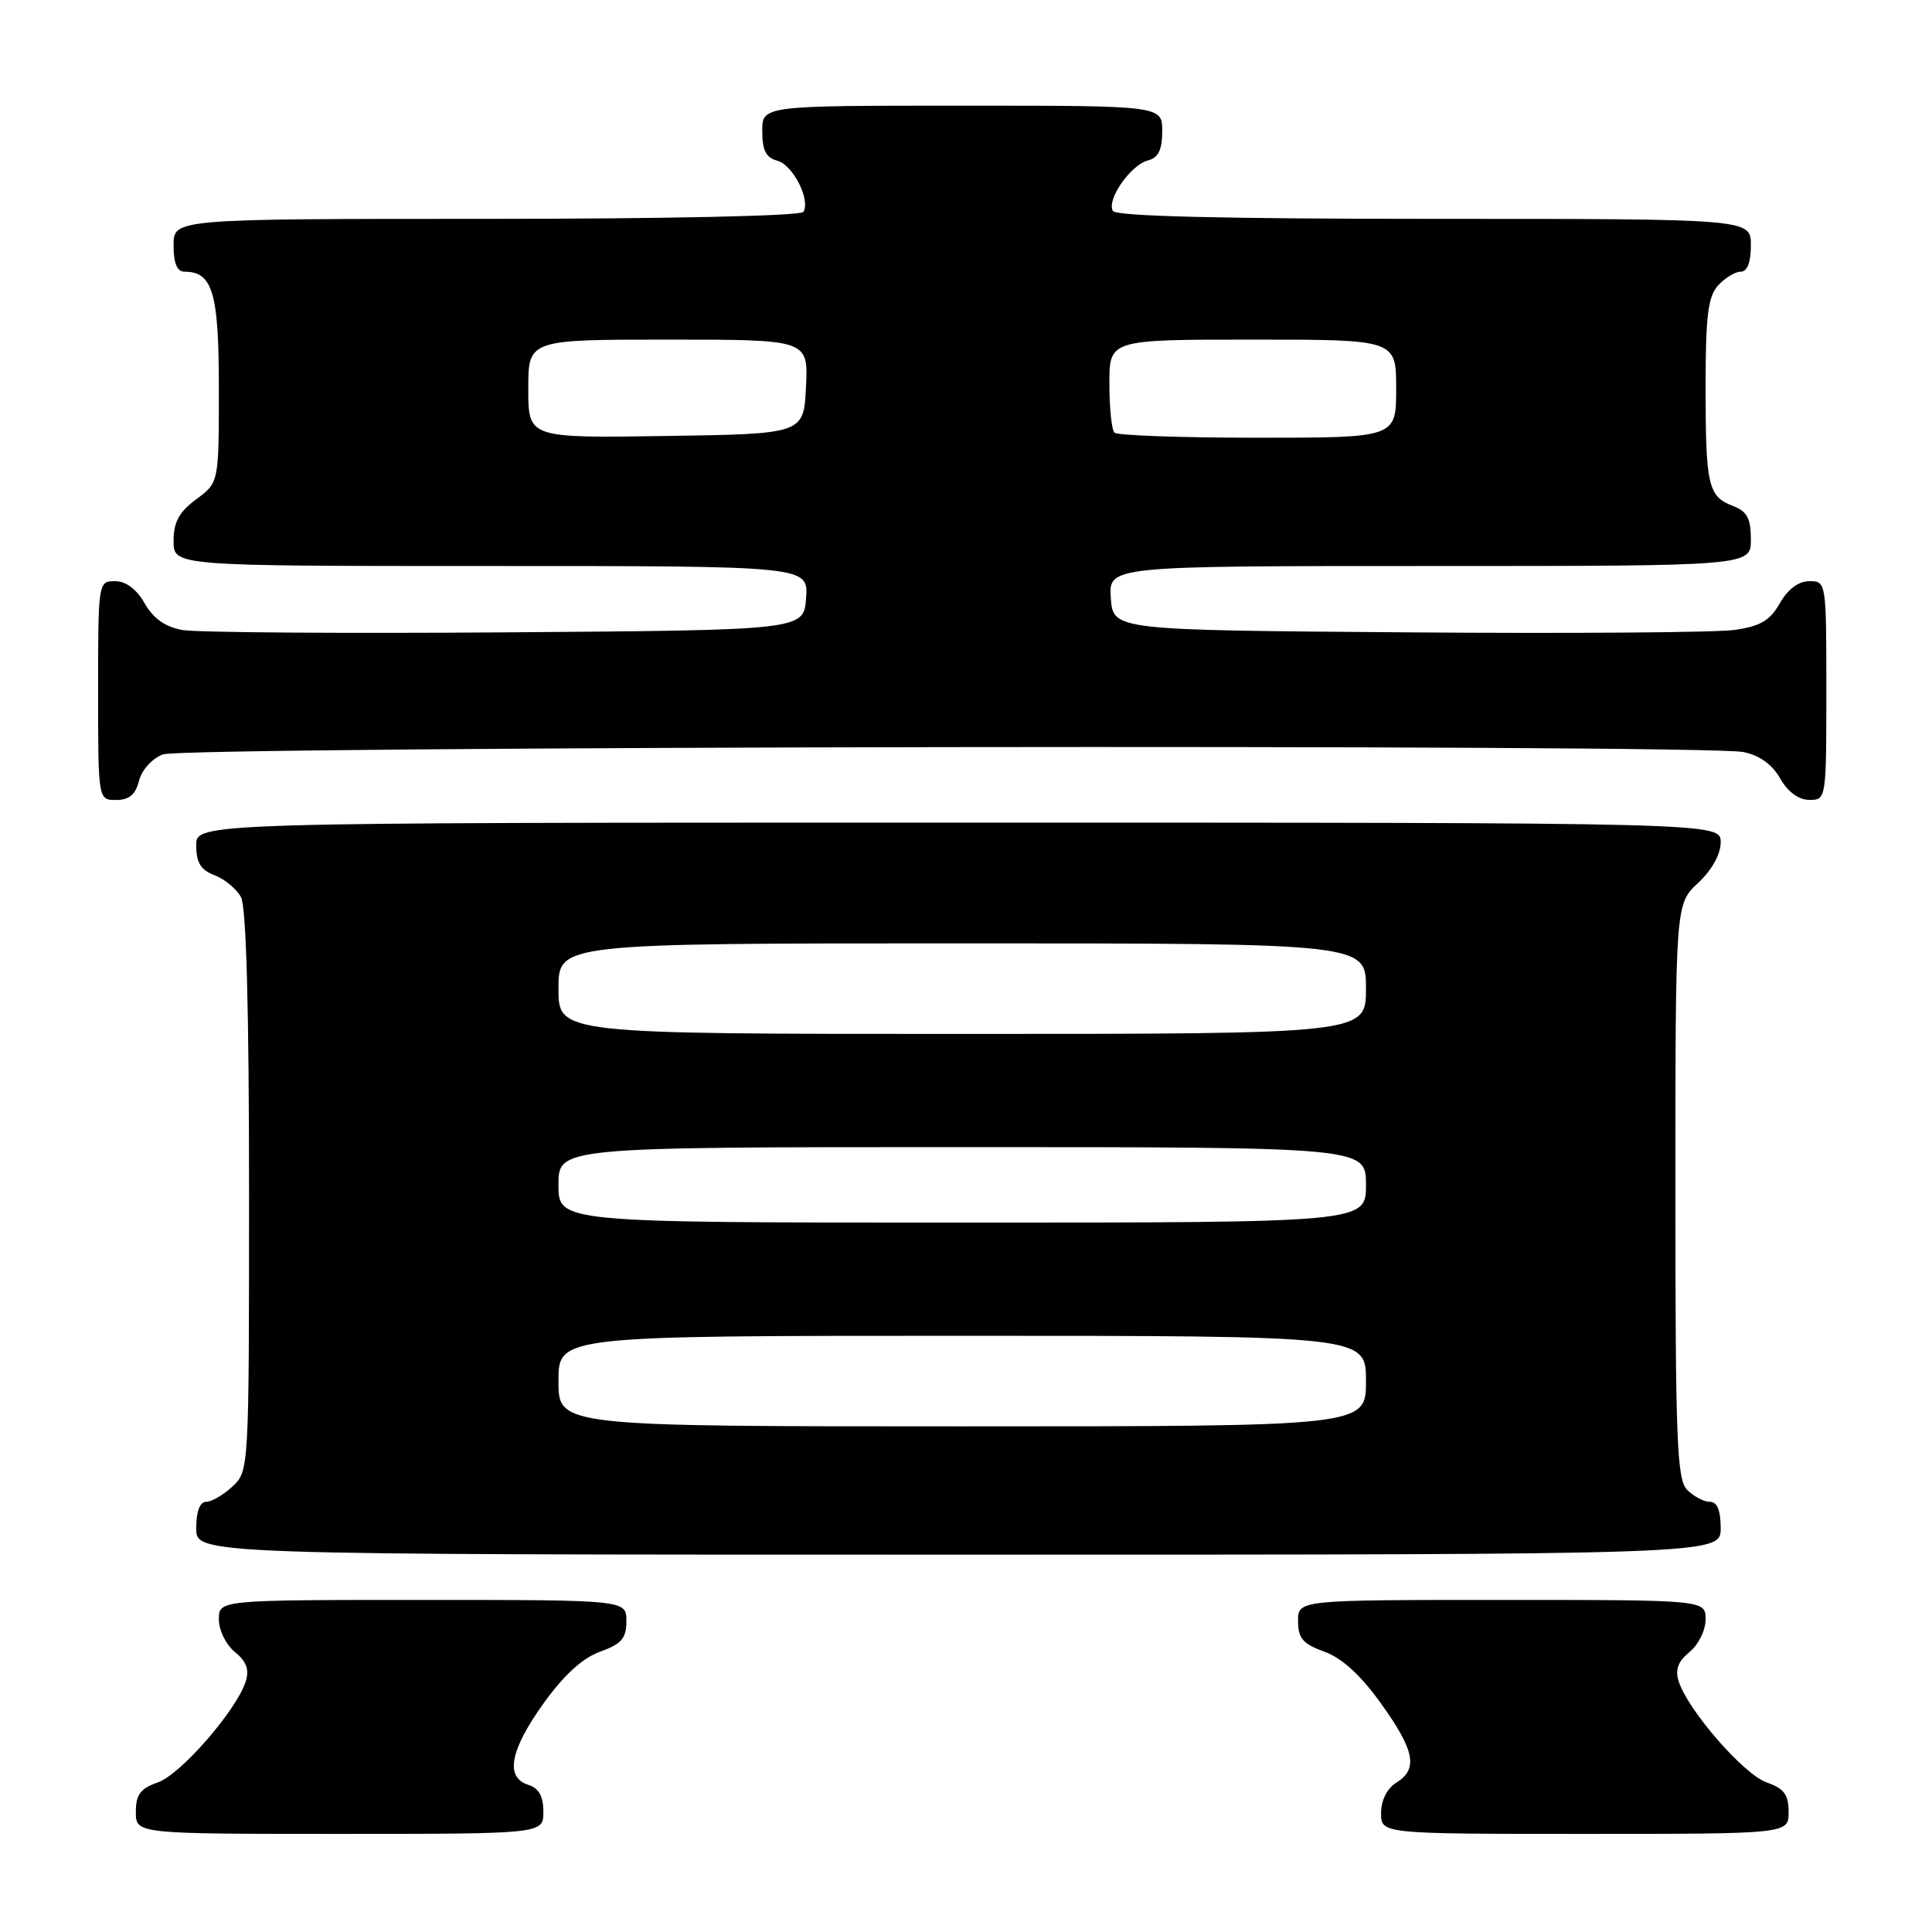 <?xml version="1.0" encoding="UTF-8" standalone="no"?>
<!DOCTYPE svg PUBLIC "-//W3C//DTD SVG 1.1//EN" "http://www.w3.org/Graphics/SVG/1.1/DTD/svg11.dtd" >
<svg xmlns="http://www.w3.org/2000/svg" xmlns:xlink="http://www.w3.org/1999/xlink" version="1.1" viewBox="0 0 256 256">
 <g >
 <path fill="currentColor"
d=" M 72.00 240.07 C 72.00 238.01 71.40 236.94 70.00 236.50 C 66.90 235.52 67.57 231.93 72.01 225.72 C 74.71 221.96 77.17 219.71 79.51 218.86 C 82.36 217.83 83.00 217.09 83.00 214.80 C 83.00 212.00 83.00 212.00 56.00 212.00 C 29.00 212.00 29.00 212.00 29.00 214.59 C 29.00 216.02 29.95 217.95 31.13 218.90 C 32.66 220.15 33.06 221.23 32.56 222.80 C 31.35 226.61 23.94 235.13 20.91 236.18 C 18.60 236.99 18.00 237.79 18.00 240.10 C 18.00 243.00 18.00 243.00 45.00 243.00 C 72.00 243.00 72.00 243.00 72.00 240.07 Z  M 237.00 240.10 C 237.00 237.79 236.40 236.99 234.09 236.18 C 231.06 235.13 223.65 226.61 222.44 222.80 C 221.94 221.23 222.34 220.15 223.87 218.90 C 225.05 217.95 226.00 216.02 226.00 214.59 C 226.00 212.00 226.00 212.00 199.00 212.00 C 172.00 212.00 172.00 212.00 172.00 214.80 C 172.00 217.09 172.64 217.83 175.49 218.86 C 177.83 219.71 180.29 221.96 182.99 225.72 C 187.48 231.99 187.94 234.40 185.00 236.23 C 183.78 236.99 183.00 238.56 183.00 240.24 C 183.00 243.00 183.00 243.00 210.00 243.00 C 237.00 243.00 237.00 243.00 237.00 240.10 Z  M 228.00 202.50 C 228.00 200.13 227.54 199.00 226.57 199.00 C 225.79 199.00 224.44 198.29 223.57 197.43 C 222.20 196.06 222.00 191.07 222.00 157.83 C 222.00 119.80 222.00 119.80 225.00 117.00 C 226.84 115.28 228.00 113.20 228.00 111.60 C 228.00 109.00 228.00 109.00 127.00 109.00 C 26.00 109.00 26.00 109.00 26.00 112.02 C 26.00 114.31 26.60 115.28 28.44 115.98 C 29.78 116.49 31.36 117.80 31.94 118.89 C 32.63 120.18 33.00 133.71 33.00 157.90 C 33.00 194.70 32.99 194.93 30.81 196.96 C 29.61 198.08 28.03 199.00 27.31 199.00 C 26.48 199.00 26.00 200.28 26.00 202.50 C 26.00 206.00 26.00 206.00 127.00 206.00 C 228.00 206.00 228.00 206.00 228.00 202.50 Z  M 18.42 103.46 C 18.78 102.02 20.15 100.51 21.59 99.96 C 24.44 98.88 225.65 98.58 231.01 99.65 C 233.14 100.08 234.83 101.29 235.88 103.15 C 236.91 104.94 238.33 105.99 239.75 105.99 C 241.98 106.00 242.00 105.87 242.00 91.50 C 242.00 77.13 241.98 77.00 239.75 77.01 C 238.31 77.01 236.90 78.07 235.84 79.93 C 234.53 82.23 233.25 82.98 229.84 83.47 C 227.45 83.81 207.95 83.96 186.50 83.79 C 147.50 83.50 147.50 83.50 147.19 79.25 C 146.89 75.00 146.89 75.00 189.44 75.00 C 232.00 75.00 232.00 75.00 232.00 71.48 C 232.00 68.69 231.50 67.76 229.64 67.05 C 226.33 65.79 226.00 64.36 226.00 51.25 C 226.00 41.87 226.32 39.31 227.65 37.83 C 228.57 36.82 229.92 36.00 230.65 36.00 C 231.53 36.00 232.00 34.77 232.00 32.50 C 232.00 29.00 232.00 29.00 190.06 29.00 C 162.00 29.00 147.90 28.65 147.47 27.96 C 146.58 26.51 149.79 21.87 152.10 21.26 C 153.49 20.90 154.00 19.87 154.00 17.38 C 154.00 14.00 154.00 14.00 127.50 14.00 C 101.00 14.00 101.00 14.00 101.00 17.38 C 101.00 19.92 101.50 20.90 102.99 21.29 C 105.06 21.83 107.43 26.49 106.45 28.08 C 106.12 28.61 88.46 29.00 64.44 29.00 C 23.00 29.00 23.00 29.00 23.00 32.50 C 23.00 34.87 23.46 36.00 24.43 36.00 C 28.19 36.00 29.00 38.76 29.00 51.54 C 29.00 63.94 29.00 63.94 26.00 66.16 C 23.72 67.85 23.00 69.17 23.00 71.69 C 23.00 75.00 23.00 75.00 65.06 75.00 C 107.11 75.00 107.11 75.00 106.81 79.25 C 106.50 83.50 106.50 83.50 67.00 83.79 C 45.27 83.95 26.00 83.81 24.17 83.48 C 21.89 83.07 20.31 81.95 19.17 79.95 C 18.10 78.07 16.69 77.01 15.25 77.01 C 13.02 77.00 13.00 77.13 13.00 91.50 C 13.00 106.00 13.00 106.00 15.39 106.00 C 17.12 106.00 17.96 105.29 18.42 103.46 Z  M 74.00 183.00 C 74.00 177.00 74.00 177.00 127.50 177.00 C 181.00 177.00 181.00 177.00 181.00 183.00 C 181.00 189.00 181.00 189.00 127.50 189.00 C 74.00 189.00 74.00 189.00 74.00 183.00 Z  M 74.00 157.00 C 74.00 152.00 74.00 152.00 127.50 152.00 C 181.00 152.00 181.00 152.00 181.00 157.00 C 181.00 162.00 181.00 162.00 127.50 162.00 C 74.00 162.00 74.00 162.00 74.00 157.00 Z  M 74.00 131.00 C 74.00 125.00 74.00 125.00 127.50 125.00 C 181.00 125.00 181.00 125.00 181.00 131.00 C 181.00 137.00 181.00 137.00 127.50 137.00 C 74.00 137.00 74.00 137.00 74.00 131.00 Z  M 70.00 51.52 C 70.00 45.00 70.00 45.00 88.55 45.00 C 107.10 45.00 107.10 45.00 106.80 51.25 C 106.50 57.50 106.50 57.50 88.25 57.77 C 70.00 58.05 70.00 58.05 70.00 51.52 Z  M 147.67 57.33 C 147.30 56.97 147.00 54.04 147.00 50.83 C 147.00 45.00 147.00 45.00 166.00 45.00 C 185.00 45.00 185.00 45.00 185.00 51.50 C 185.00 58.00 185.00 58.00 166.67 58.00 C 156.58 58.00 148.03 57.70 147.67 57.33 Z "/>
</g>
</svg>